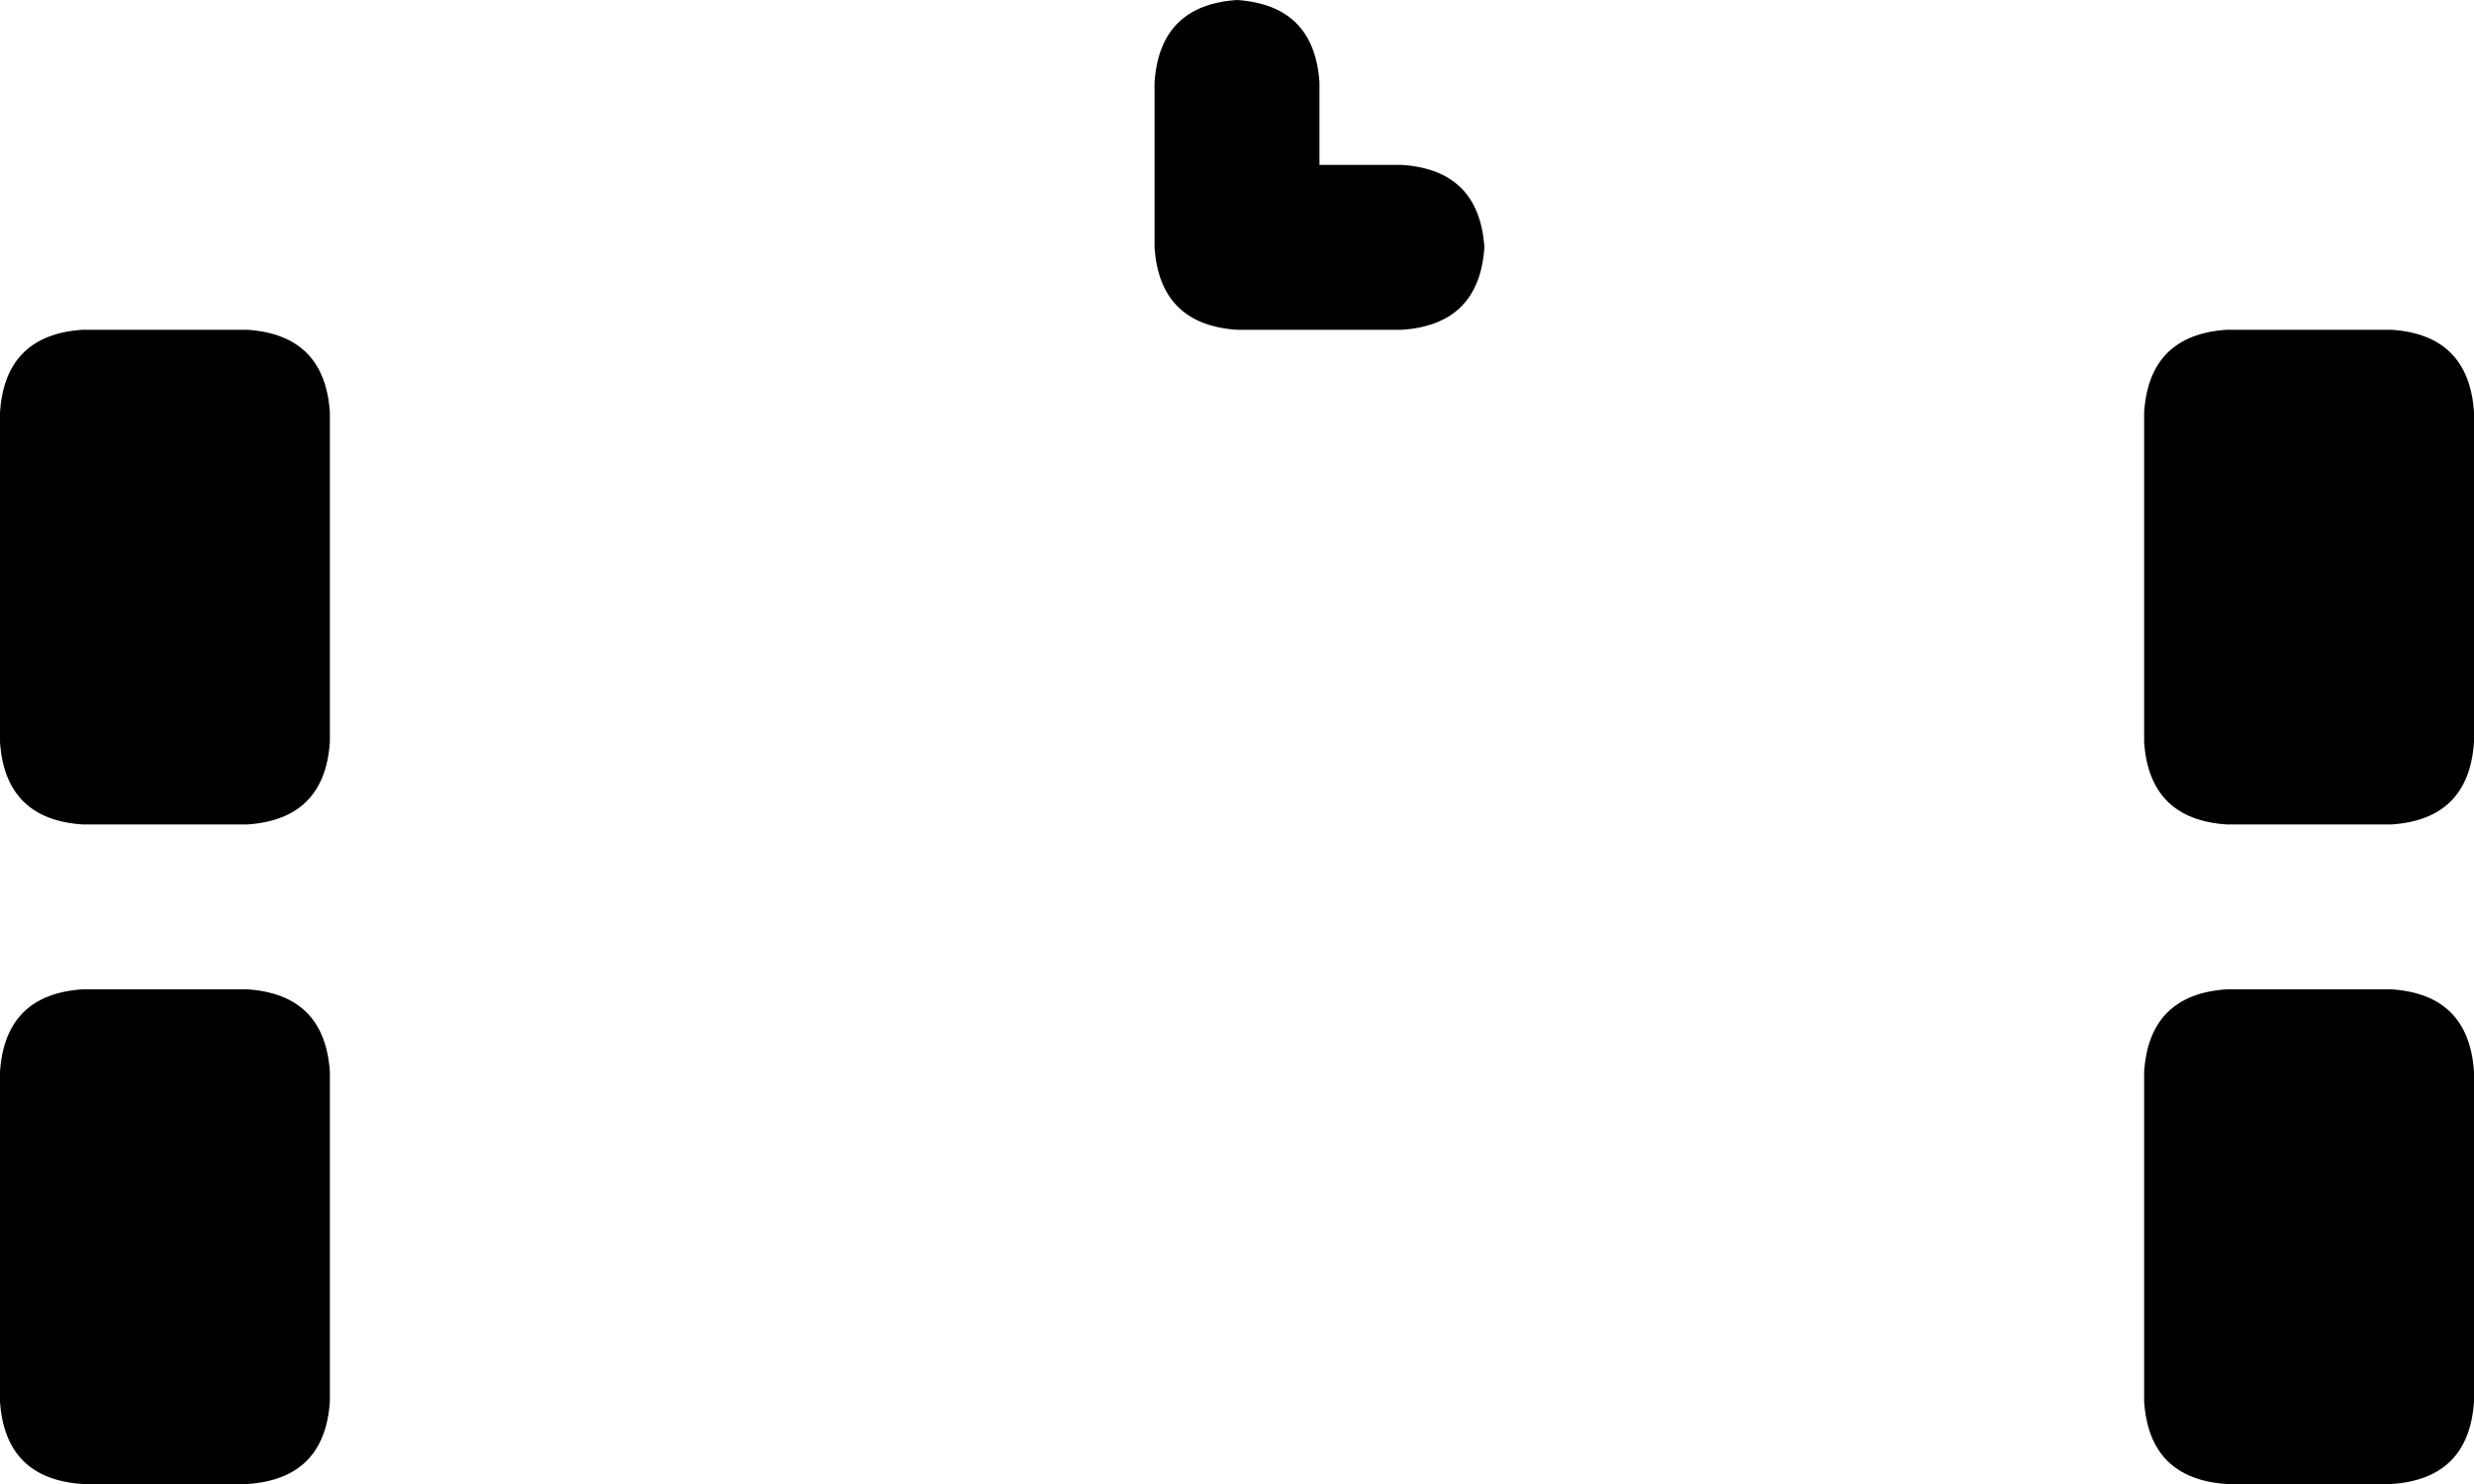 <svg xmlns="http://www.w3.org/2000/svg" viewBox="0 0 480 288">
    <path d="M 256 16 L 256 32 L 272 32 Q 287 33 288 48 Q 287 63 272 64 L 240 64 Q 225 63 224 48 L 224 16 Q 225 1 240 0 Q 255 1 256 16 L 256 16 Z M 0 80 Q 1 65 16 64 L 48 64 Q 63 65 64 80 L 64 144 Q 63 159 48 160 L 16 160 Q 1 159 0 144 L 0 80 L 0 80 Z M 416 80 Q 417 65 432 64 L 464 64 Q 479 65 480 80 L 480 144 Q 479 159 464 160 L 432 160 Q 417 159 416 144 L 416 80 L 416 80 Z M 16 192 L 48 192 Q 63 193 64 208 L 64 272 Q 63 287 48 288 L 16 288 Q 1 287 0 272 L 0 208 Q 1 193 16 192 L 16 192 Z M 416 208 Q 417 193 432 192 L 464 192 Q 479 193 480 208 L 480 272 Q 479 287 464 288 L 432 288 Q 417 287 416 272 L 416 208 L 416 208 Z"/>
</svg>
